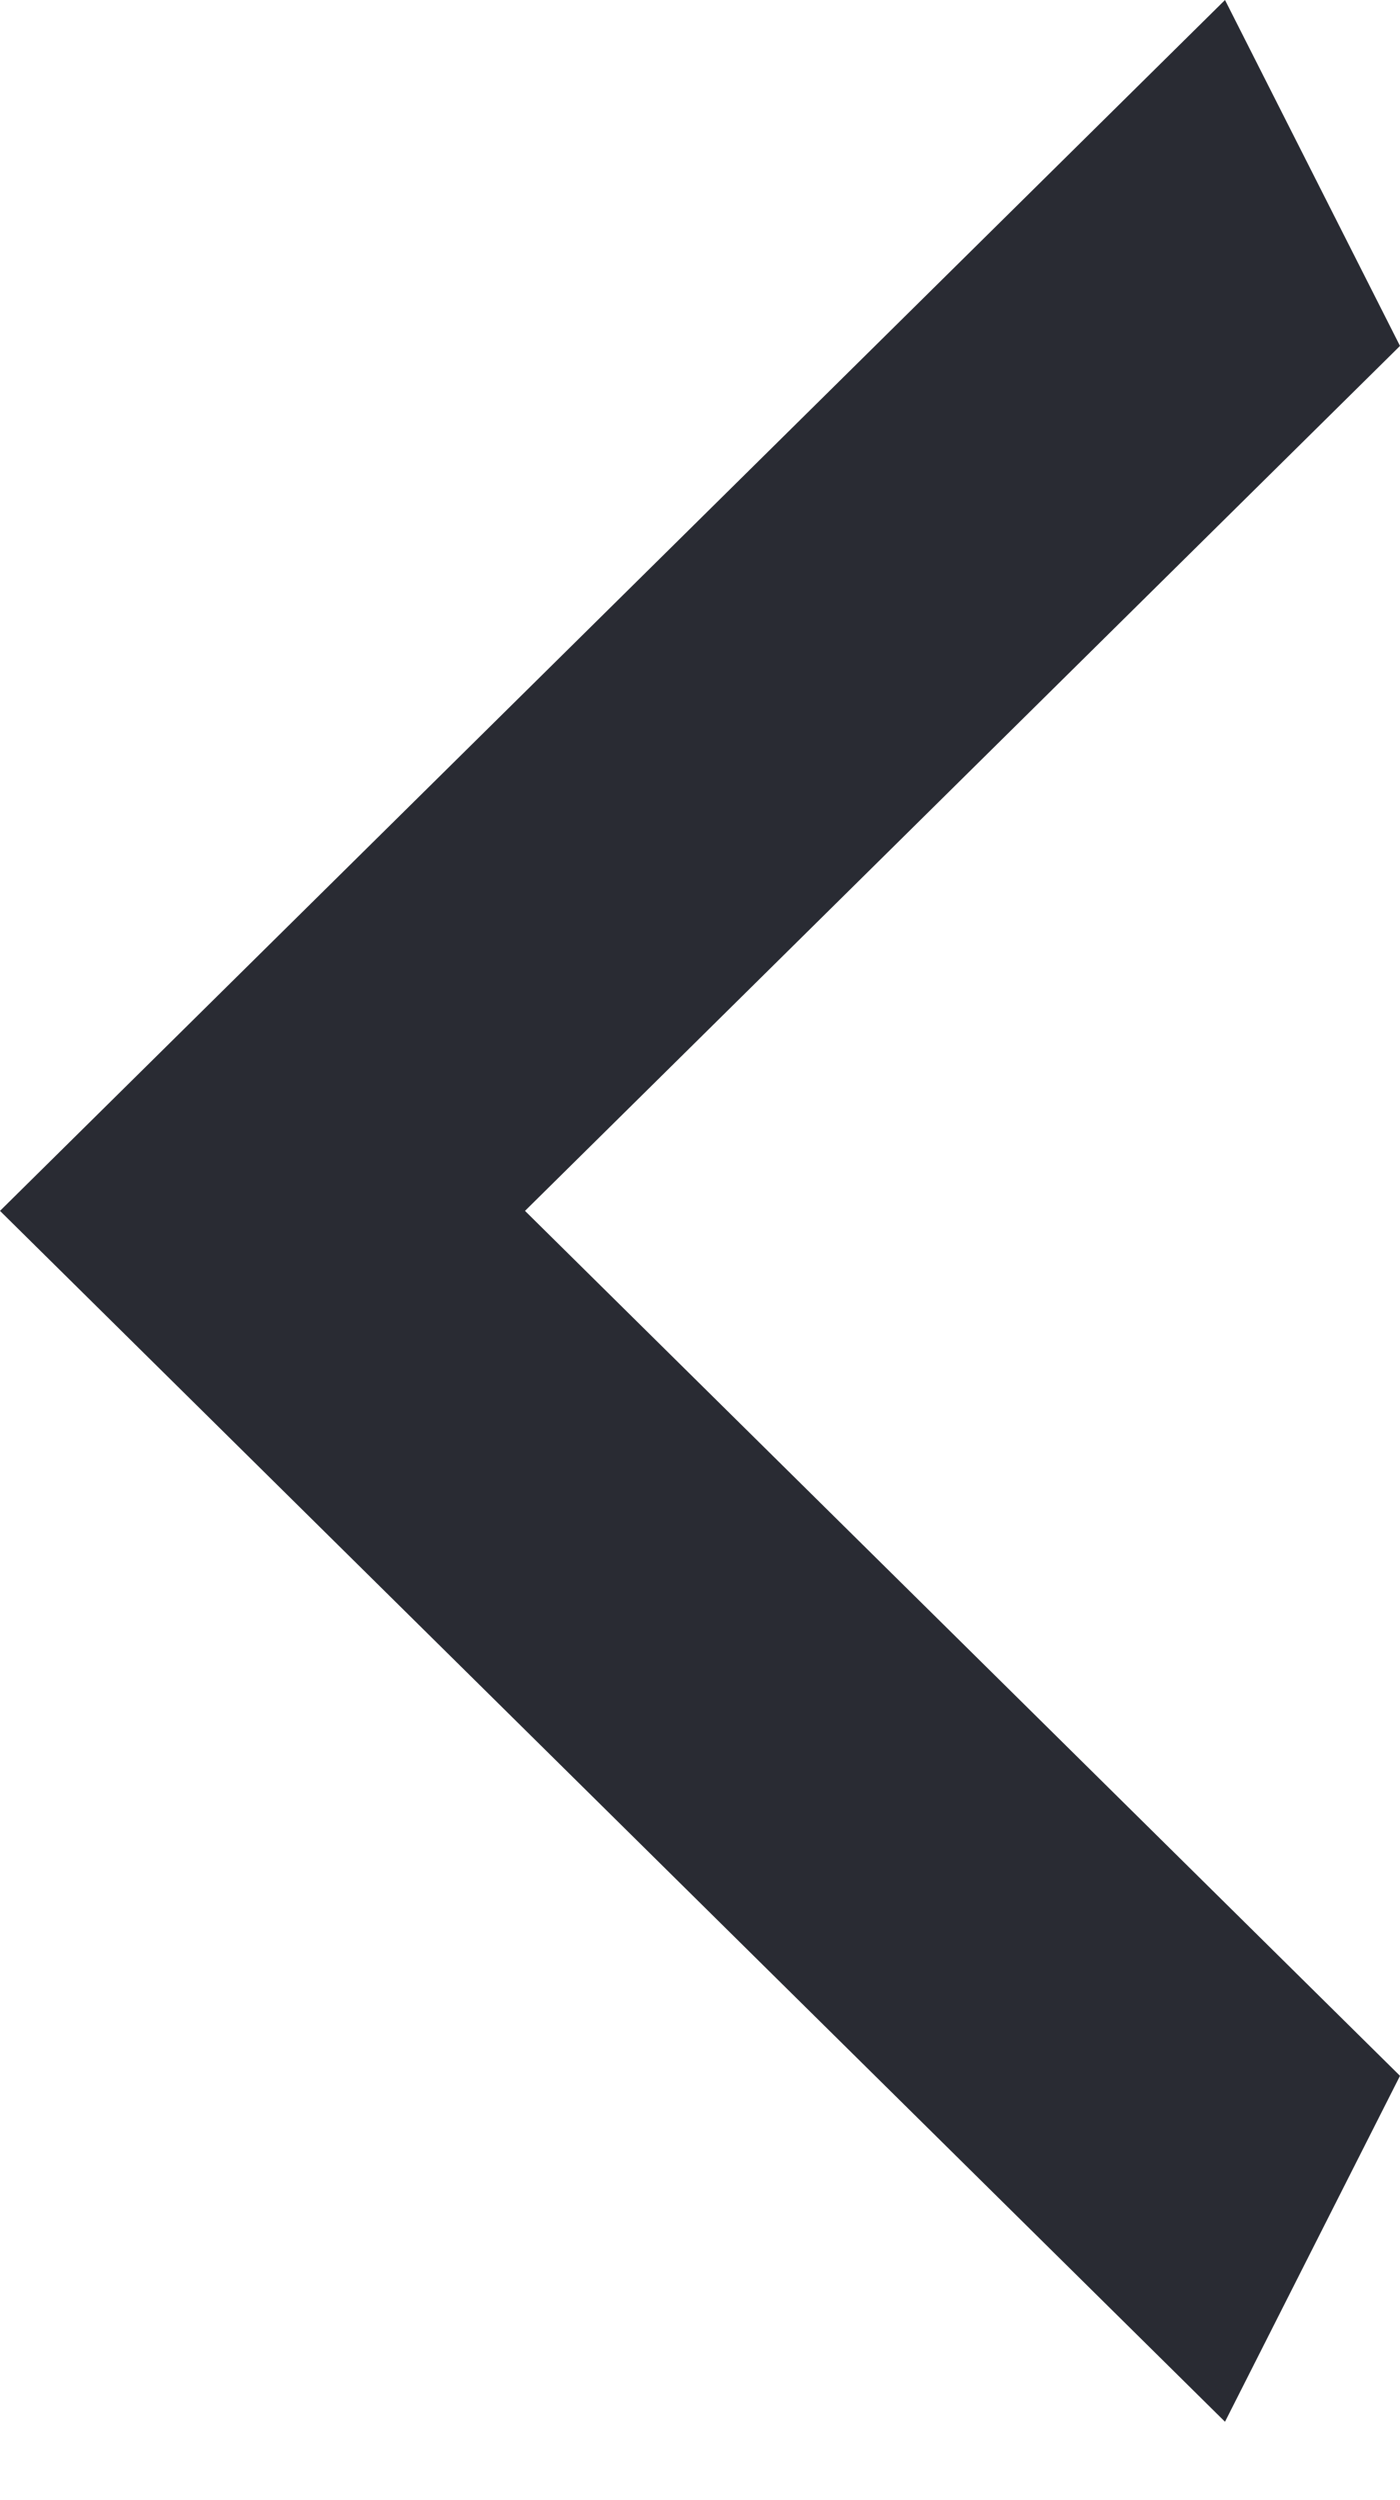 <svg width="14" height="25" viewBox="0 0 14 25" fill="none" xmlns="http://www.w3.org/2000/svg">
<path d="M14 3.459L5.25 12.108L14 20.757L12.25 24.216L0 12.108L12.25 0L14 3.459Z" fill="#292B33"/>
</svg>
